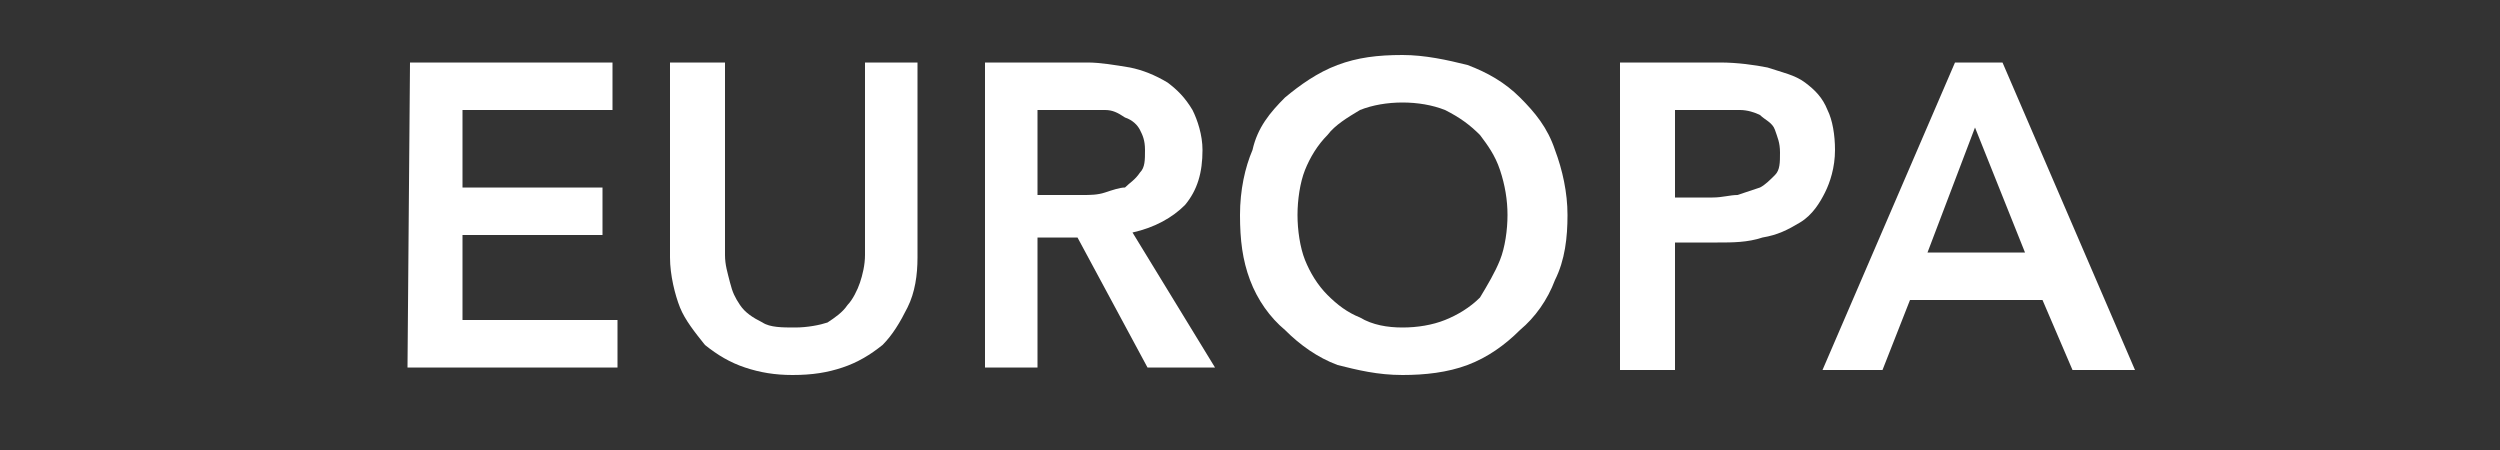 <svg xmlns="http://www.w3.org/2000/svg" viewBox="-0.5 -0.09 1 0.18">
	<rect x="-0.5" y="-0.09" width="1" height="0.18" fill="#333333" stroke="none"/>
	<path fill="white" d="M-0.336-0.065h0.081v0.019h-0.06v0.031h0.056v0.019h-0.056v0.034h0.062v0.019h-0.084L-0.336-0.065L-0.336-0.065z"/>
	<path fill="white" d="M-0.133,0.013c0,0.007-0.001,0.014-0.004,0.02c-0.003,0.006-0.006,0.011-0.01,0.015C-0.152,0.052-0.157,0.055-0.163,0.057C-0.169,0.059-0.175,0.06-0.183,0.06c-0.007,0-0.013-0.001-0.019-0.003C-0.208,0.055-0.213,0.052-0.218,0.048C-0.222,0.043-0.226,0.038-0.228,0.033s-0.004-0.013-0.004-0.02v-0.078h0.022v0.077c0,0.004,0.001,0.007,0.002,0.011S-0.206,0.029-0.204,0.032c0.002,0.003,0.005,0.005,0.009,0.007c0.003,0.002,0.008,0.002,0.013,0.002c0.005,0,0.01-0.001,0.013-0.002C-0.166,0.037-0.163,0.035-0.161,0.032c0.002-0.002,0.004-0.006,0.005-0.009s0.002-0.007,0.002-0.011v-0.077h0.021v0.078H-0.133z"/>
	<path fill="white" d="M-0.107-0.065h0.042c0.005,0,0.011,0.001,0.017,0.002c0.005,0.001,0.01,0.003,0.015,0.006c0.004,0.003,0.007,0.006,0.01,0.011c0.002,0.004,0.004,0.01,0.004,0.016c0,0.009-0.002,0.016-0.007,0.022c-0.005,0.005-0.012,0.009-0.021,0.011l0.033,0.054H-0.041l-0.028-0.052h-0.016v0.052h-0.021V-0.065z M-0.067-0.012c0.003,0,0.006,0,0.009-0.001c0.003-0.001,0.006-0.002,0.008-0.002c0.002-0.002,0.004-0.003,0.006-0.006c0.002-0.002,0.002-0.005,0.002-0.009s-0.001-0.006-0.002-0.008s-0.003-0.004-0.006-0.005c-0.003-0.002-0.005-0.003-0.008-0.003S-0.063-0.046-0.065-0.046h-0.02v0.034h0.018V-0.012z"/>
	<path fill="white" d="M-0.004-0.004c0-0.01,0.002-0.019,0.005-0.026C0.003-0.039,0.008-0.045,0.014-0.051
		c0.006-0.005,0.013-0.01,0.021-0.013C0.043-0.067,0.051-0.068,0.061-0.068c0.009,0,0.018,0.002,0.026,0.004
		c0.008,0.003,0.015,0.007,0.021,0.013C0.114-0.045,0.119-0.039,0.122-0.03c0.003,0.008,0.005,0.017,0.005,0.026
		S0.126,0.014,0.122,0.022c-0.003,0.008-0.008,0.015-0.014,0.02C0.102,0.048,0.095,0.053,0.087,0.056
		C0.079,0.059,0.07,0.06,0.061,0.06c-0.01,0-0.018-0.002-0.026-0.004C0.027,0.053,0.02,0.048,0.014,0.042
		c-0.006-0.005-0.011-0.012-0.014-0.02C-0.003,0.014-0.004,0.006-0.004-0.004z M0.019-0.004
		c0,0.006,0.001,0.013,0.003,0.018s0.005,0.01,0.009,0.014S0.039,0.035,0.044,0.037
		C0.049,0.04,0.055,0.041,0.061,0.041s0.012-0.001,0.017-0.003c0.005-0.002,0.01-0.005,0.014-0.009
		C0.095,0.024,0.098,0.019,0.1,0.014S0.103,0.002,0.103-0.004S0.102-0.016,0.1-0.022S0.095-0.032,0.092-0.036
		C0.088-0.04,0.084-0.043,0.078-0.046C0.073-0.048,0.067-0.049,0.061-0.049S0.049-0.048,0.044-0.046
		C0.039-0.043,0.034-0.04,0.031-0.036C0.027-0.032,0.024-0.027,0.022-0.022S0.019-0.01,0.019-0.004z"/>
	<path fill="white" d="M0.148-0.065H0.188c0.007,0,0.014,0.001,0.019,0.002c0.006,0.002,0.011,0.003,0.015,0.006
		s0.007,0.006,0.009,0.011c0.002,0.004,0.003,0.01,0.003,0.016c0,0.007-0.002,0.013-0.004,0.017
		S0.225-0.004,0.22-0.001S0.211,0.004,0.205,0.005c-0.006,0.002-0.012,0.002-0.018,0.002H0.17v0.051H0.148V-0.065
		z M0.185-0.011c0.004,0,0.007-0.001,0.01-0.001c0.003-0.001,0.006-0.002,0.009-0.003
		c0.002-0.001,0.004-0.003,0.006-0.005c0.002-0.002,0.002-0.005,0.002-0.009s-0.001-0.006-0.002-0.009
		S0.206-0.042,0.204-0.044c-0.002-0.001-0.005-0.002-0.008-0.002C0.192-0.046,0.189-0.046,0.186-0.046H0.17v0.035
		H0.185V-0.011z"/>
	<path fill="white" d="M0.282-0.065h0.019l0.053,0.123H0.329L0.317,0.03H0.264L0.253,0.058H0.229L0.282-0.065z M0.31,0.011L0.29-0.039l-0.019,0.05H0.31z"/>
</svg>
